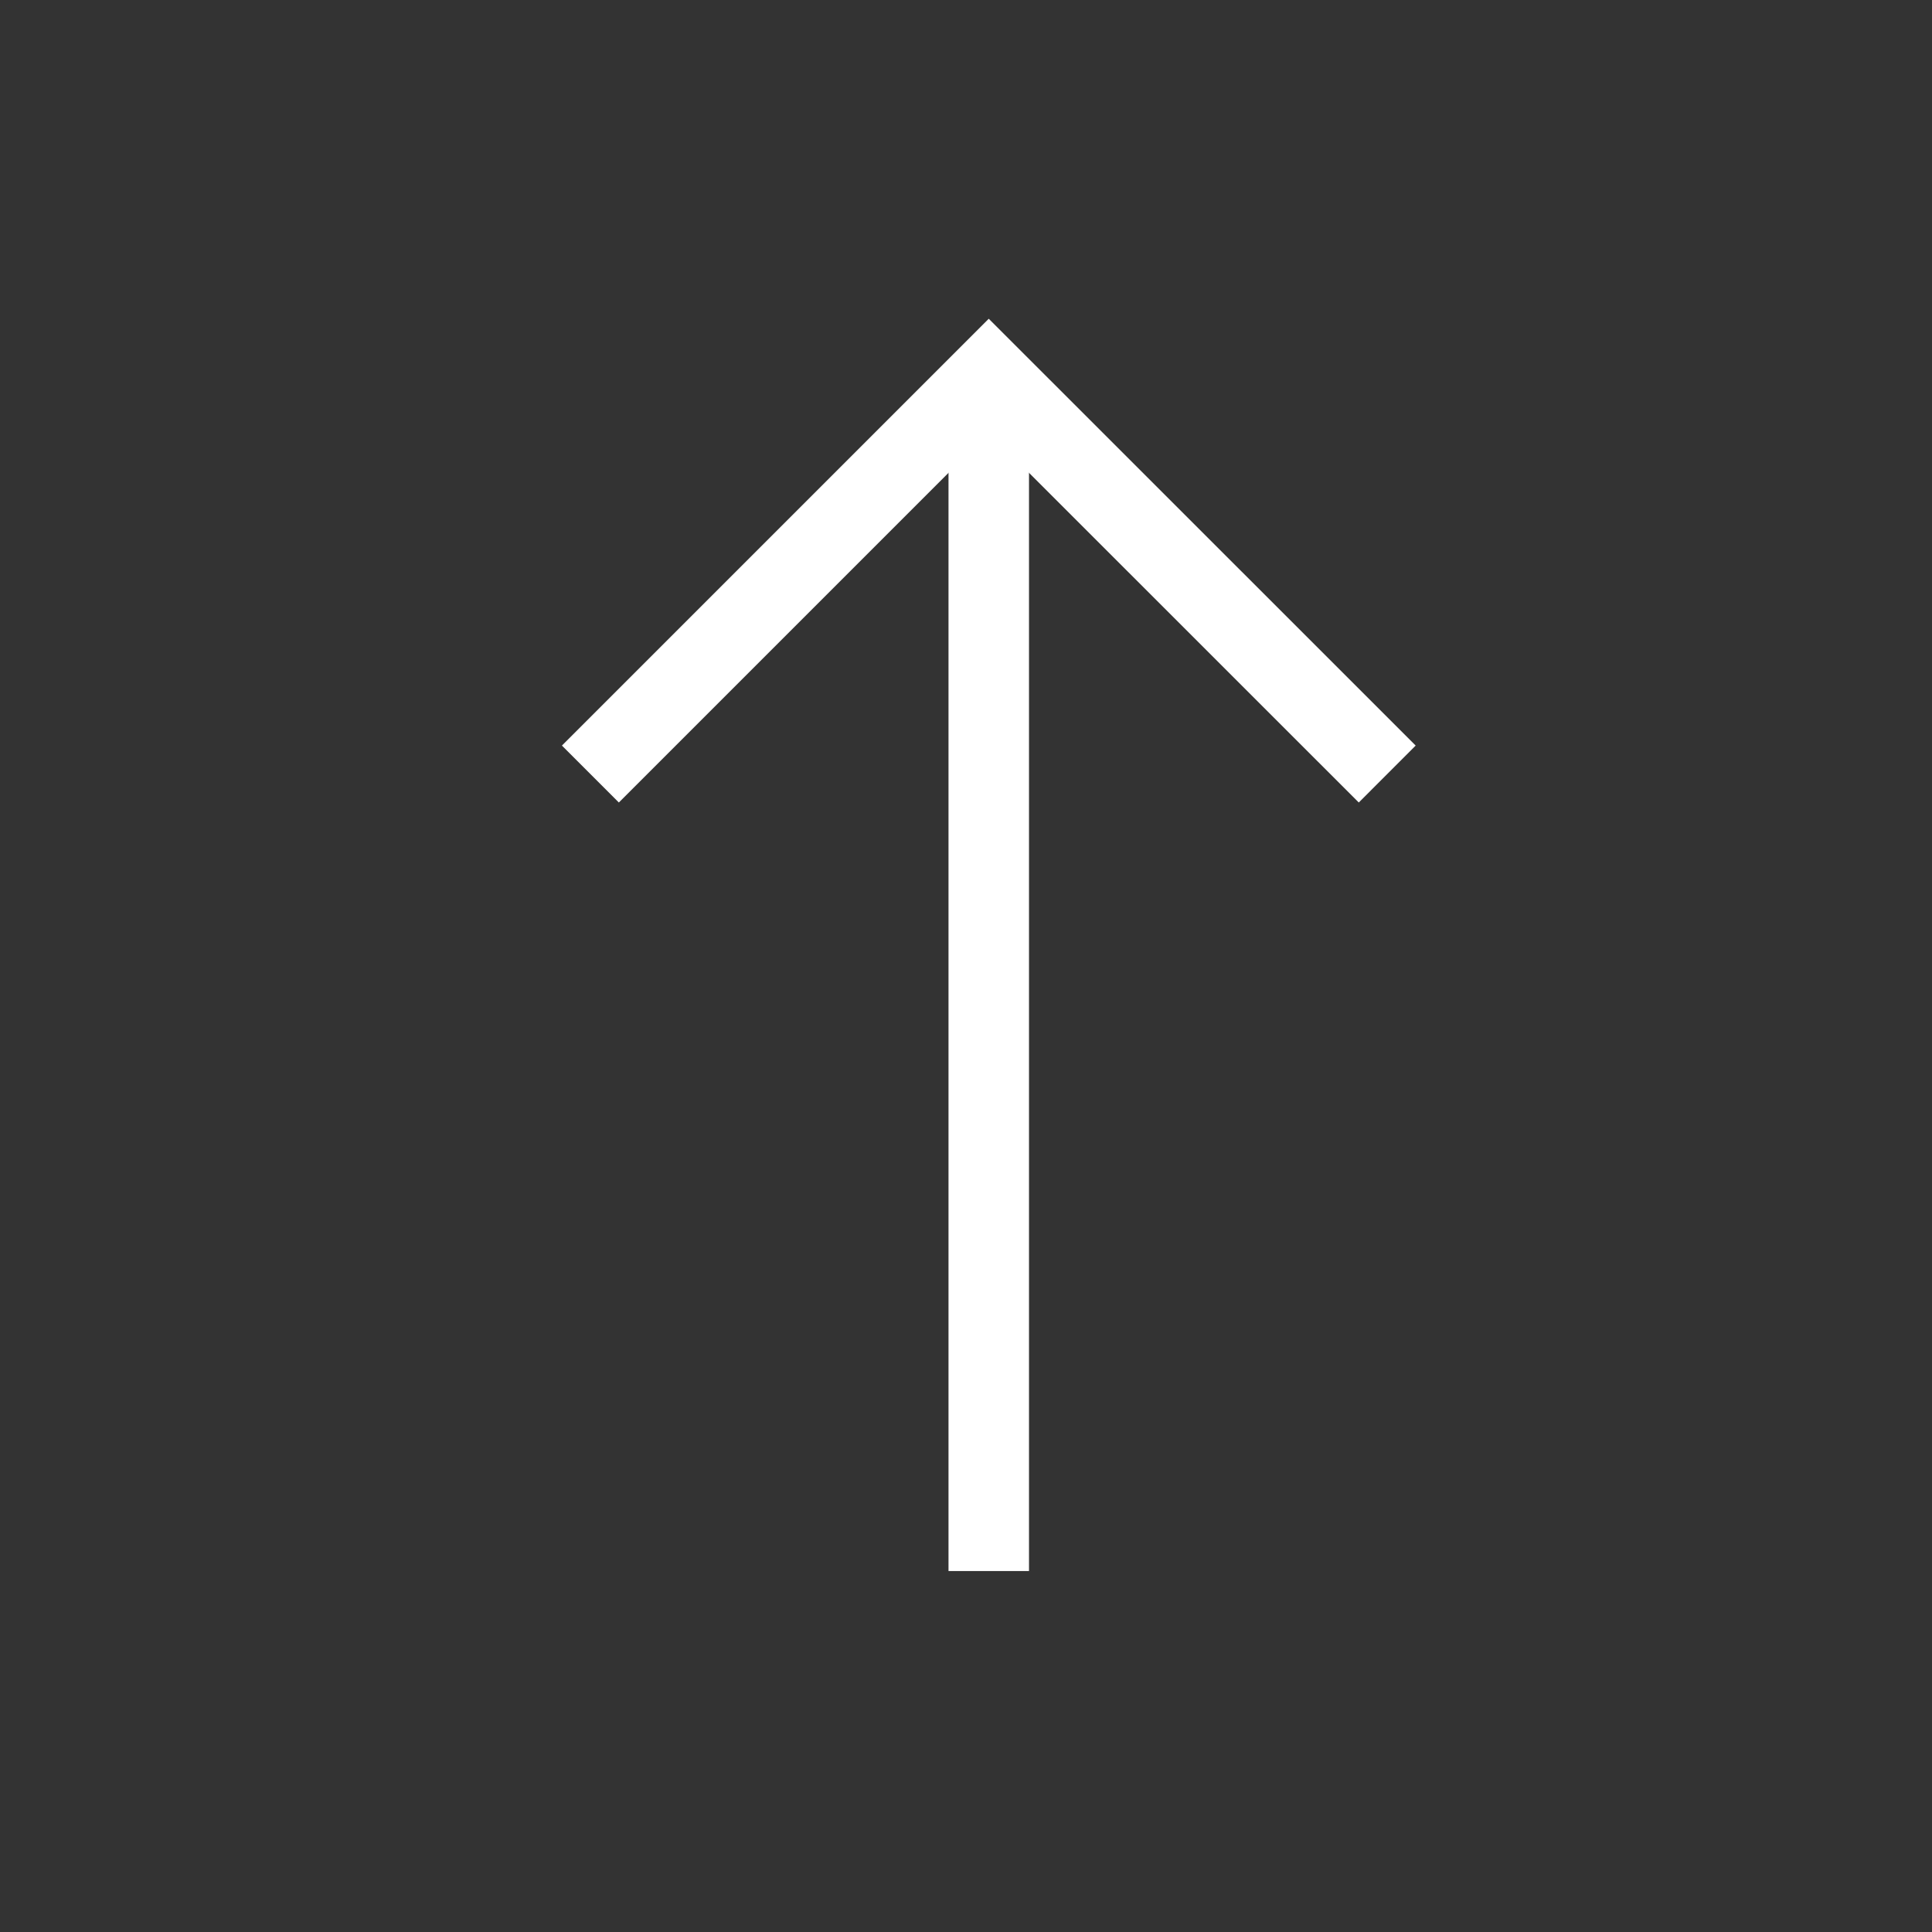 <svg xmlns="http://www.w3.org/2000/svg" width="36" height="36" viewBox="0 0 36 36">
    <rect x="0" y="0" width="36" height="36" fill="#333333" stroke="none"/>
    <path data-name="패스 1688" d="m10185.057 1544.147 7.423-7.423 7.425 7.423" transform="translate(-10174.056 -1529.724)" style="stroke:#fff;stroke-width:1.5px;fill:none"/>
    <path data-name="선 52" transform="translate(18.424 7)" style="stroke:#fff;stroke-width:1.5px;fill:none" d="M0 0v22.274"/>
    <path data-name="사각형 6606" style="fill:none" d="M0 0h36v36H0z"/>
</svg>
